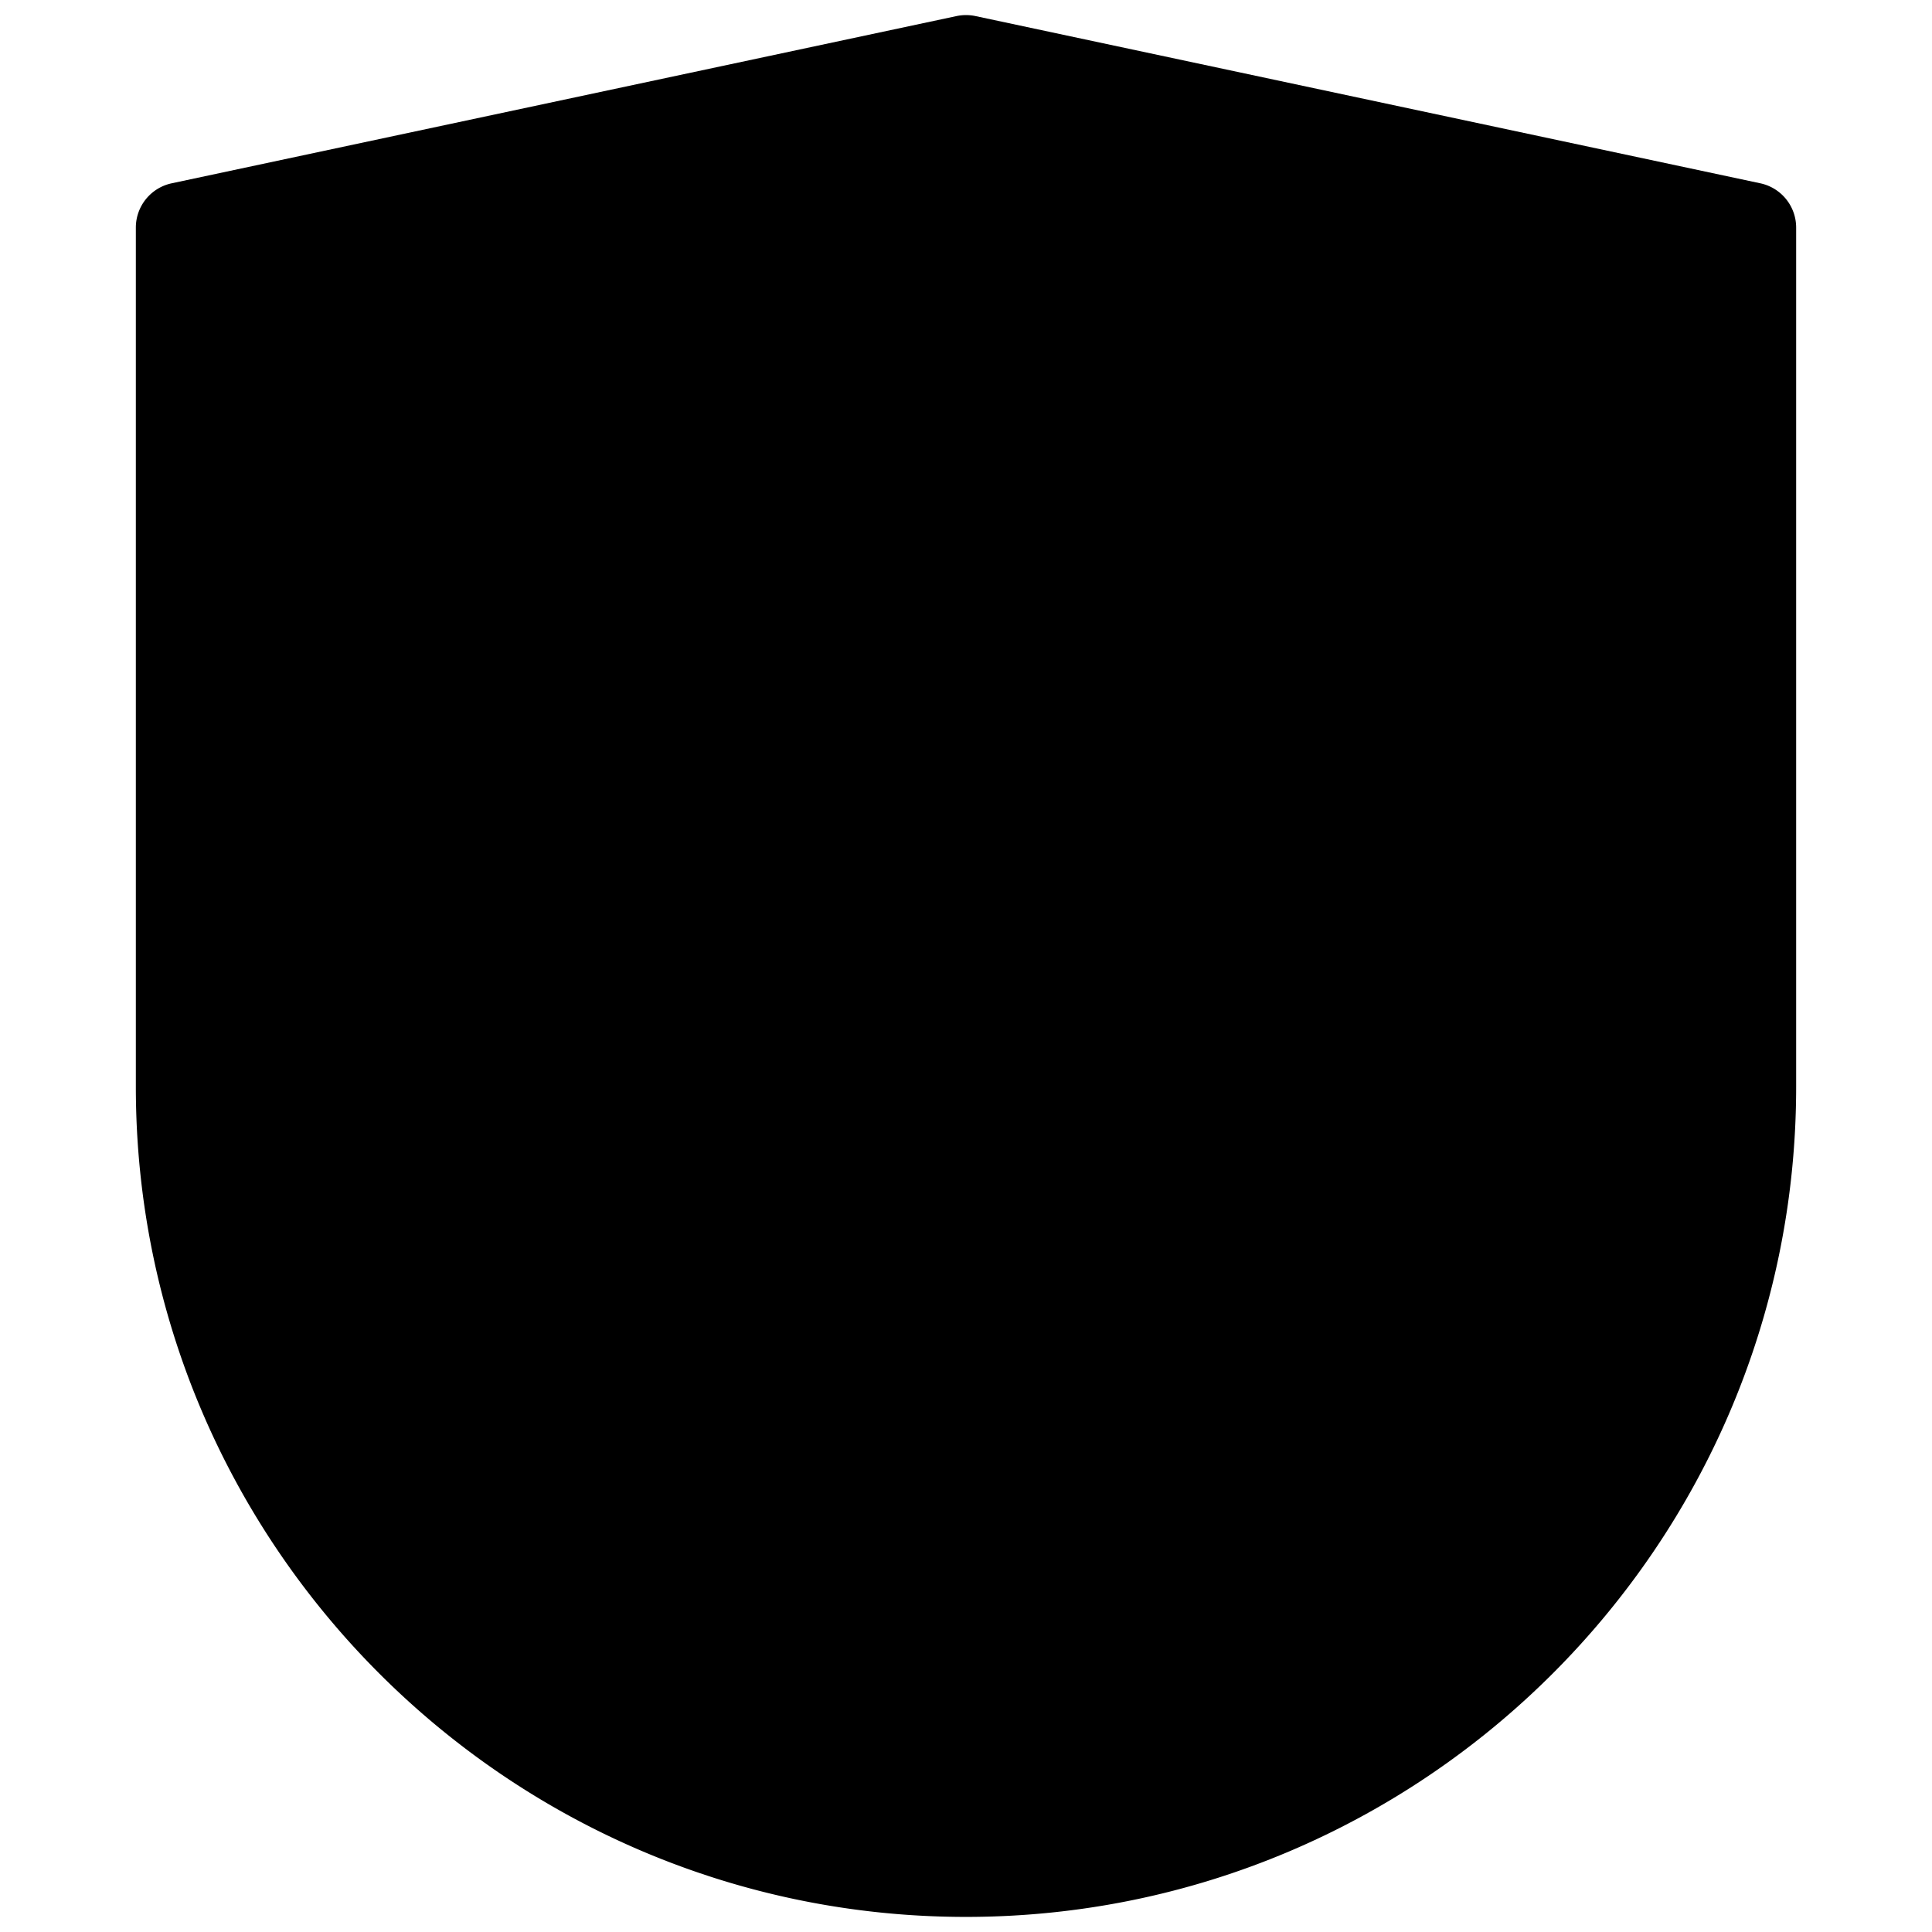 <!-- © Red Hat, Inc. CC-BY-4.0 licensed --><svg xmlns="http://www.w3.org/2000/svg" viewBox="0 0 32 32"><path d="m29.156 3.036-13-2.77a.765.765 0 0 0-.312 0l-13 2.77a.75.75 0 0 0-.594.733V18c0 7.582 6.168 13.75 13.75 13.75S29.75 25.582 29.75 18V3.77a.75.75 0 0 0-.594-.734Z"/></svg>